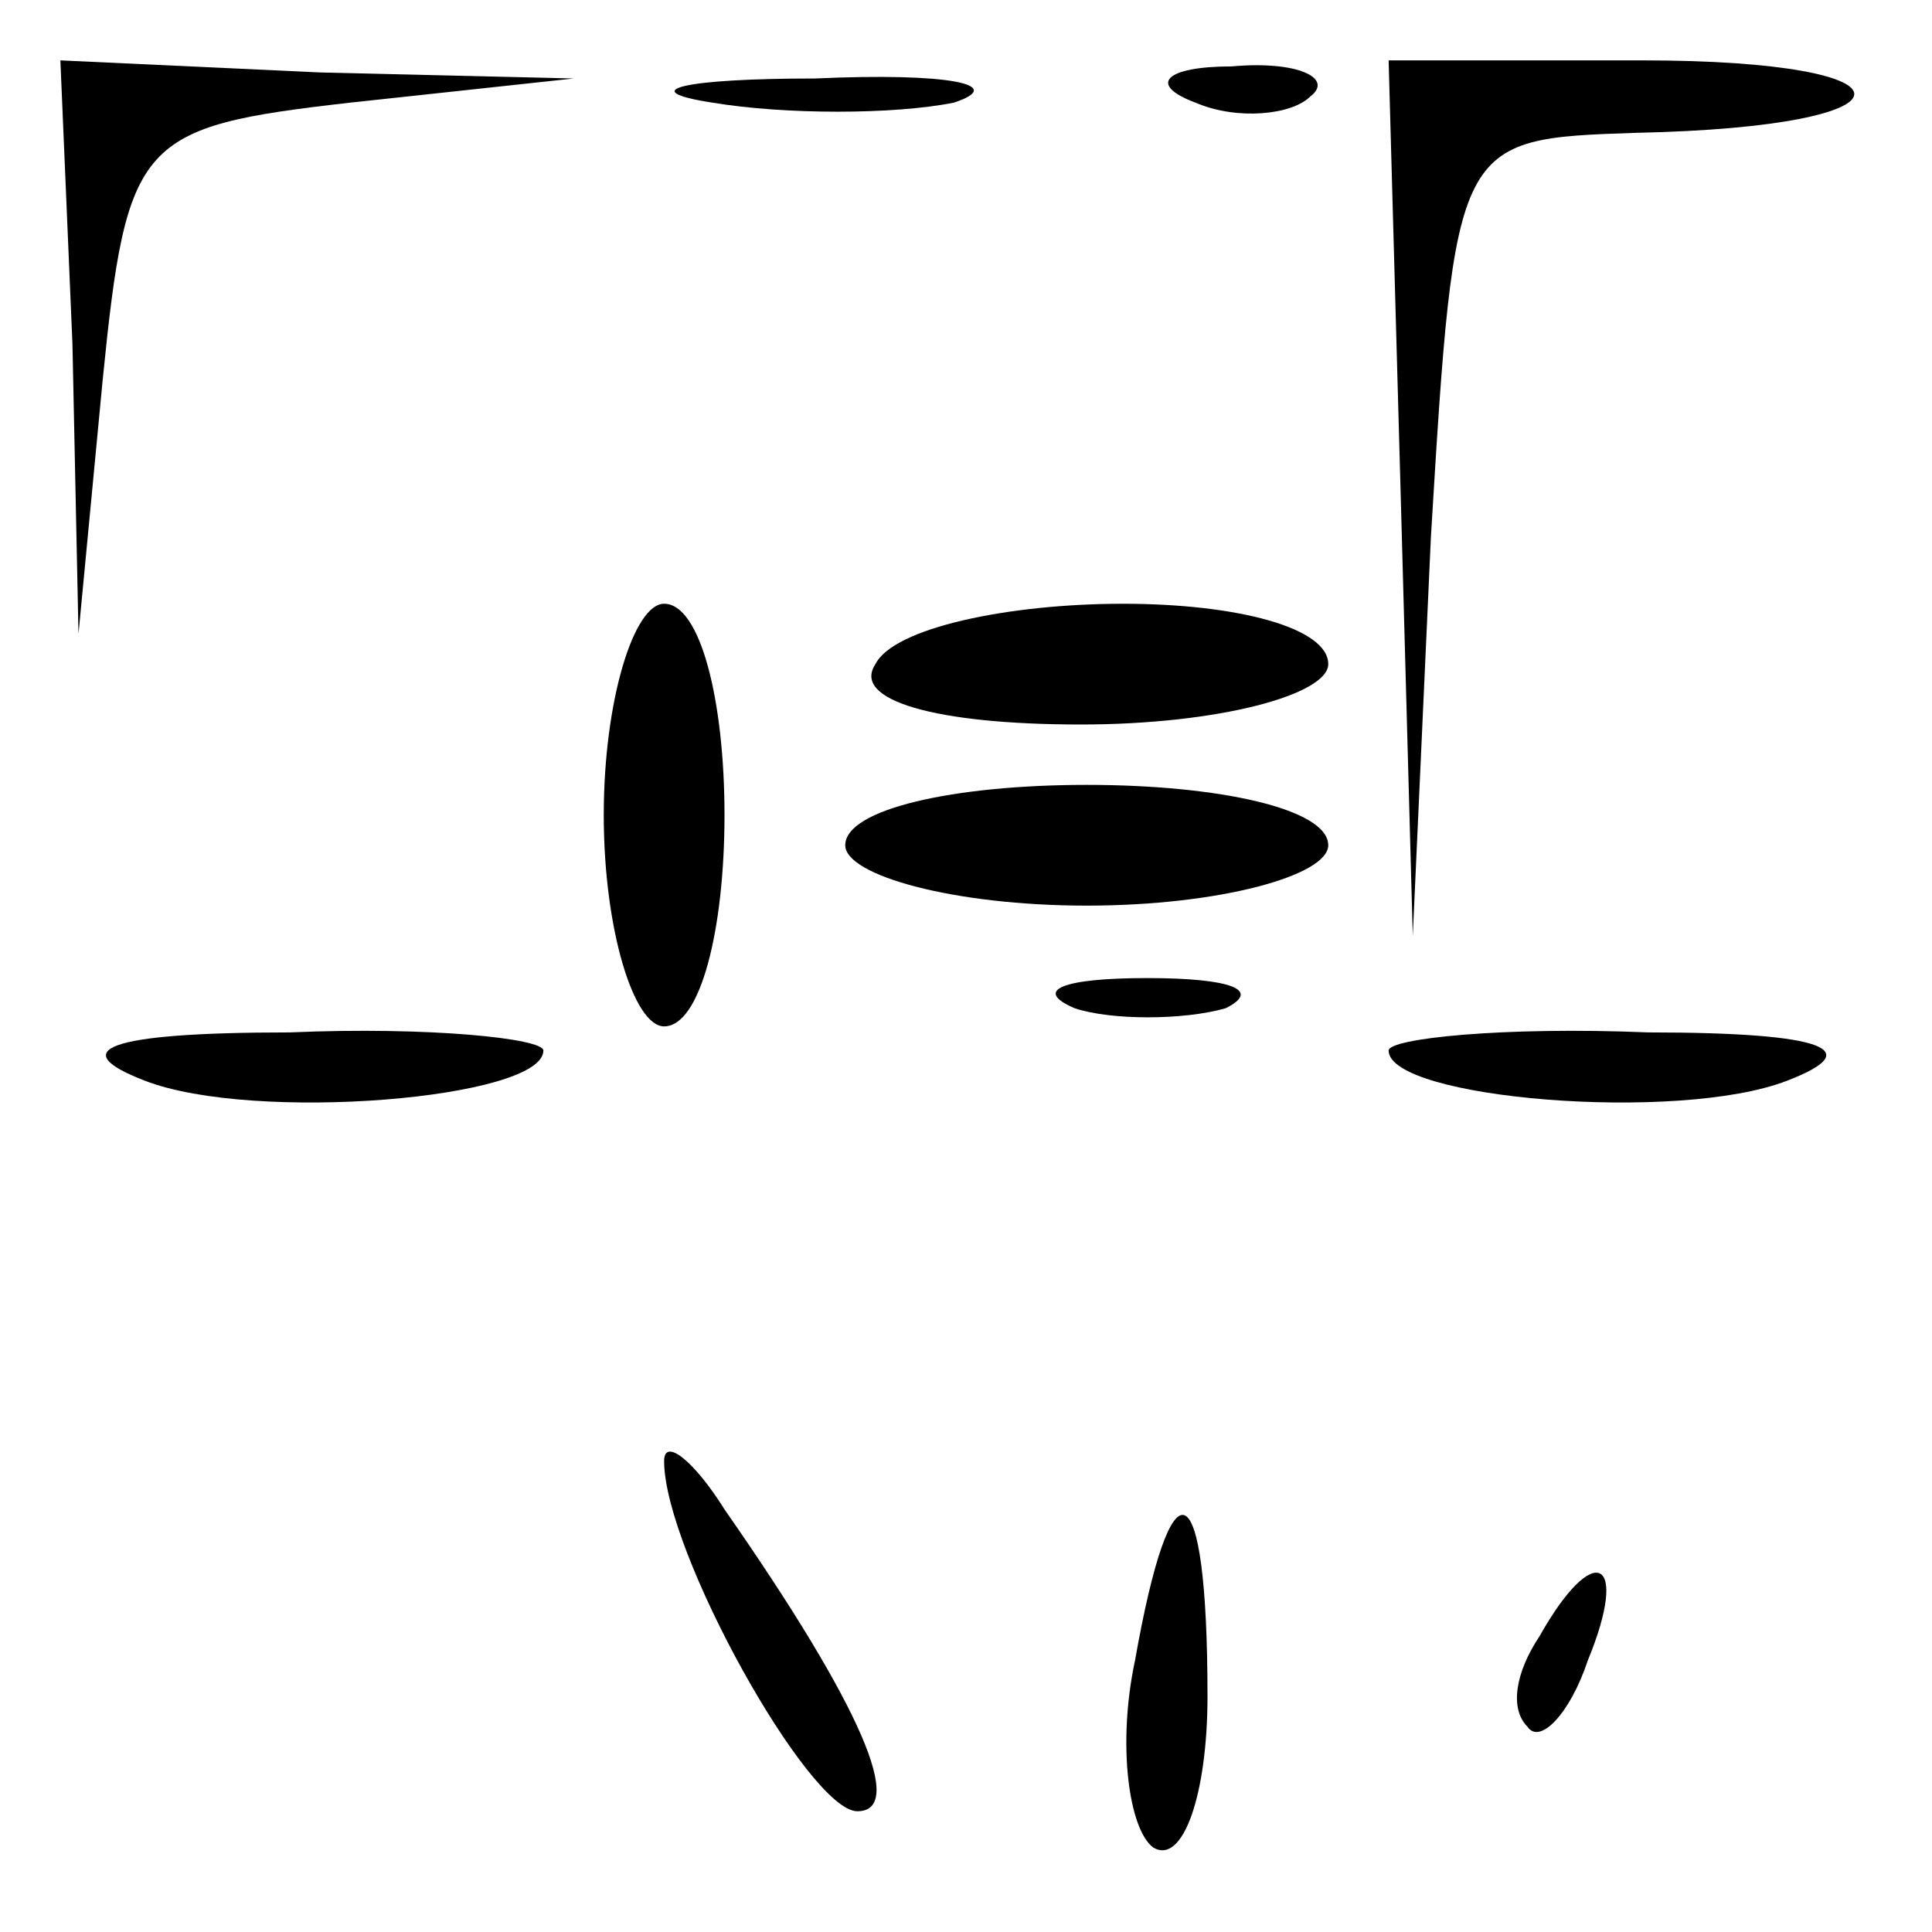 <?xml version="1.0" standalone="no"?>
<!DOCTYPE svg PUBLIC "-//W3C//DTD SVG 20010904//EN"
 "http://www.w3.org/TR/2001/REC-SVG-20010904/DTD/svg10.dtd">
<svg version="1.0" xmlns="http://www.w3.org/2000/svg"
 width="32pt" height="32pt" viewBox="0 0 32 32"
 preserveAspectRatio="xMidYMid meet">
<g transform="translate(0,32) scale(0.1,-0.1)"
fill="#000000" stroke="none">
<path fill="#000000" stroke="none" d="M12 263 l1 -48 4 42 c4 40 6 42 41 46
l37 4 -42 1 -43 2 2 -47z"/>
<path fill="#000000" stroke="none" d="M118 303 c12 -2 30 -2 40 0 9 3 -1 5
-23 4 -22 0 -30 -2 -17 -4z"/>
<path fill="#000000" stroke="none" d="M198 303 c7 -3 16 -2 19 1 4 3 -2 6
-13 5 -11 0 -14 -3 -6 -6z"/>
<path fill="#000000" stroke="none" d="M232 238 l2 -73 3 66 c4 66 4 66 34 67
48 1 48 12 1 12 l-42 0 2 -72z"/>
<path fill="#000000" stroke="none" d="M100 185 c0 -19 5 -35 10 -35 6 0 10
16 10 35 0 19 -4 35 -10 35 -5 0 -10 -16 -10 -35z"/>
<path fill="#000000" stroke="none" d="M145 210 c-4 -6 10 -10 34 -10 23 0 41
5 41 10 0 6 -15 10 -34 10 -19 0 -38 -4 -41 -10z"/>
<path fill="#000000" stroke="none" d="M140 180 c0 -5 18 -10 40 -10 22 0 40
5 40 10 0 6 -18 10 -40 10 -22 0 -40 -4 -40 -10z"/>
<path fill="#000000" stroke="none" d="M178 153 c6 -2 18 -2 25 0 6 3 1 5 -13
5 -14 0 -19 -2 -12 -5z"/>
<path fill="#000000" stroke="none" d="M24 141 c18 -7 66 -3 66 5 0 2 -19 4
-42 3 -31 0 -37 -3 -24 -8z"/>
<path fill="#000000" stroke="none" d="M230 146 c0 -8 48 -12 66 -5 13 5 7 8
-23 8 -24 1 -43 -1 -43 -3z"/>
<path fill="#000000" stroke="none" d="M110 78 c0 -15 24 -58 32 -58 8 0 1 17
-22 50 -5 8 -10 12 -10 8z"/>
<path fill="#000000" stroke="none" d="M188 45 c-3 -14 -1 -28 3 -31 5 -3 9 9
9 25 0 38 -6 40 -12 6z"/>
<path fill="#000000" stroke="none" d="M255 49 c-4 -6 -5 -12 -2 -15 2 -3 7 2
10 11 7 17 1 20 -8 4z"/>
</g>
</svg>
